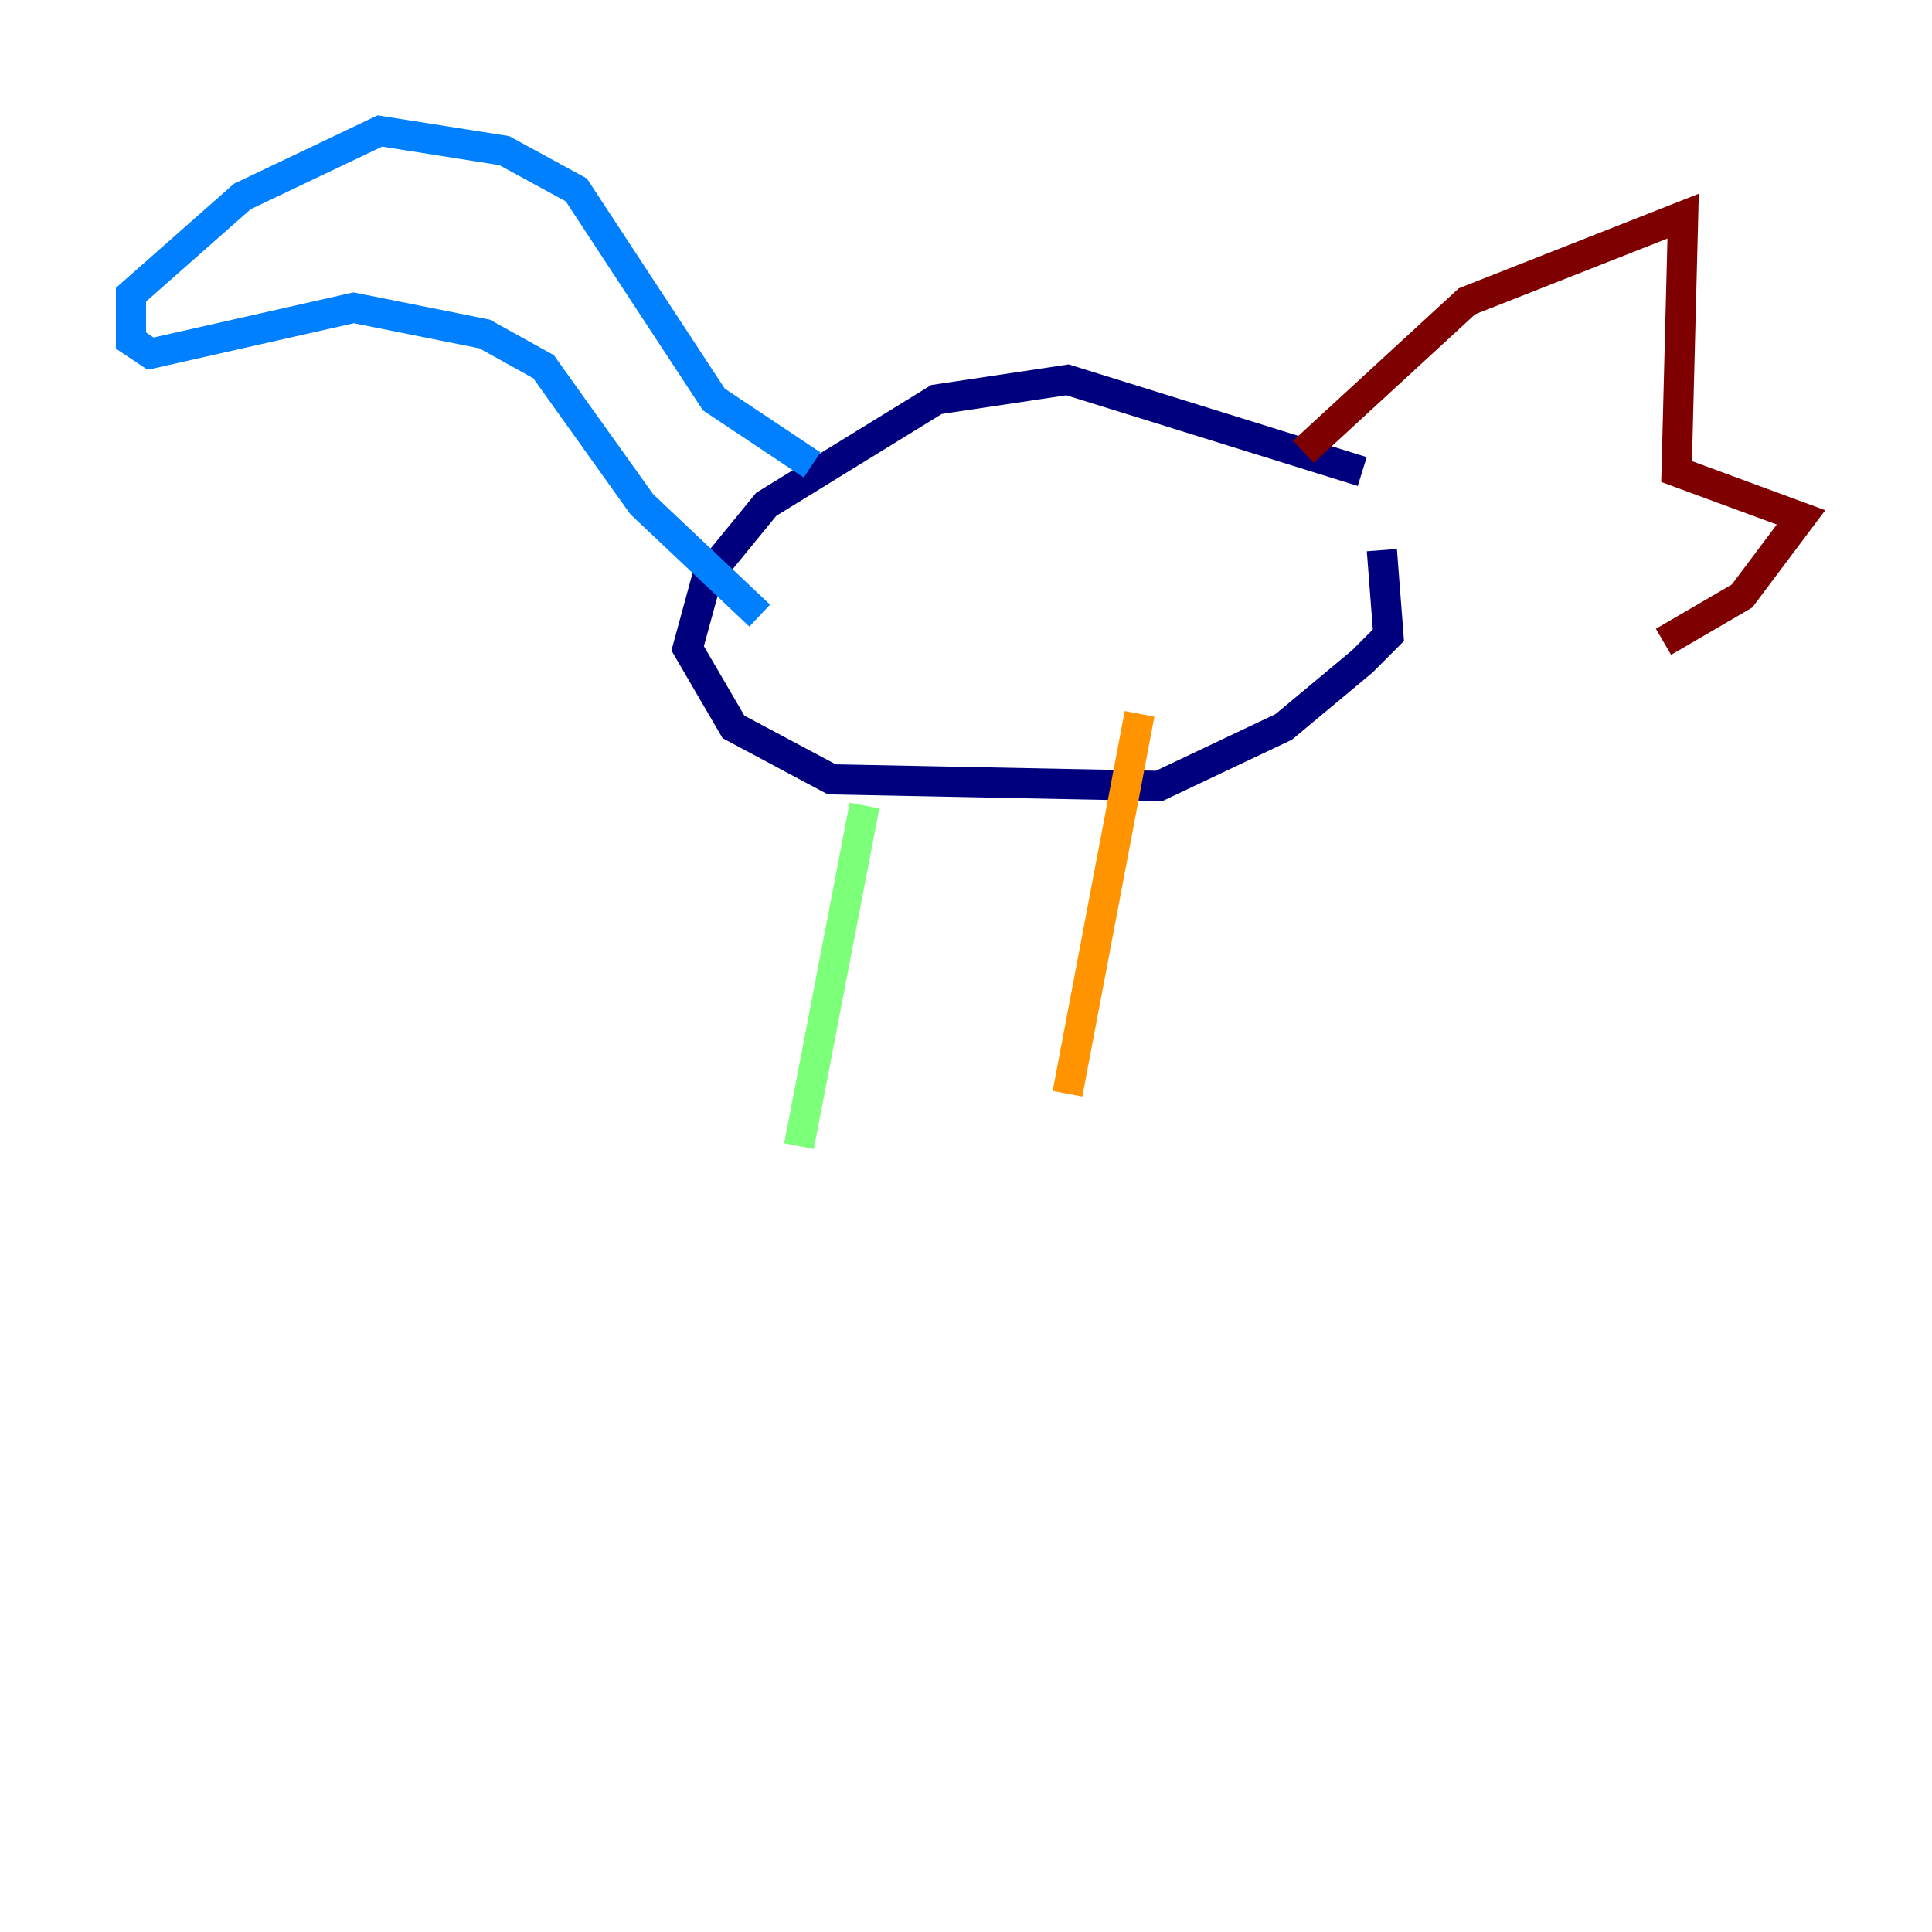 <?xml version="1.0" encoding="utf-8" ?>
<svg baseProfile="tiny" height="128" version="1.2" viewBox="0,0,128,128" width="128" xmlns="http://www.w3.org/2000/svg" xmlns:ev="http://www.w3.org/2001/xml-events" xmlns:xlink="http://www.w3.org/1999/xlink"><defs /><polyline fill="none" points="90.251,31.241 70.725,25.166 62.047,26.468 50.766,33.41 46.861,38.183 45.559,42.956 48.597,48.163 55.105,51.634 76.8,52.068 85.044,48.163 90.251,43.824 91.986,42.088 91.552,36.447" stroke="#00007f" stroke-width="2" /><polyline fill="none" points="53.803,30.807 47.295,26.468 38.183,12.583 33.41,9.98 25.166,8.678 16.054,13.017 8.678,19.525 8.678,22.563 9.98,23.43 23.43,20.393 32.108,22.129 36.014,24.298 42.522,33.41 50.332,40.786" stroke="#0080ff" stroke-width="2" /><polyline fill="none" points="57.275,53.37 52.936,75.932" stroke="#7cff79" stroke-width="2" /><polyline fill="none" points="75.498,47.295 70.725,72.461" stroke="#ff9400" stroke-width="2" /><polyline fill="none" points="86.346,29.939 97.193,19.959 111.512,14.319 111.078,31.241 119.322,34.278 115.417,39.485 110.21,42.522" stroke="#7f0000" stroke-width="2" /></svg>